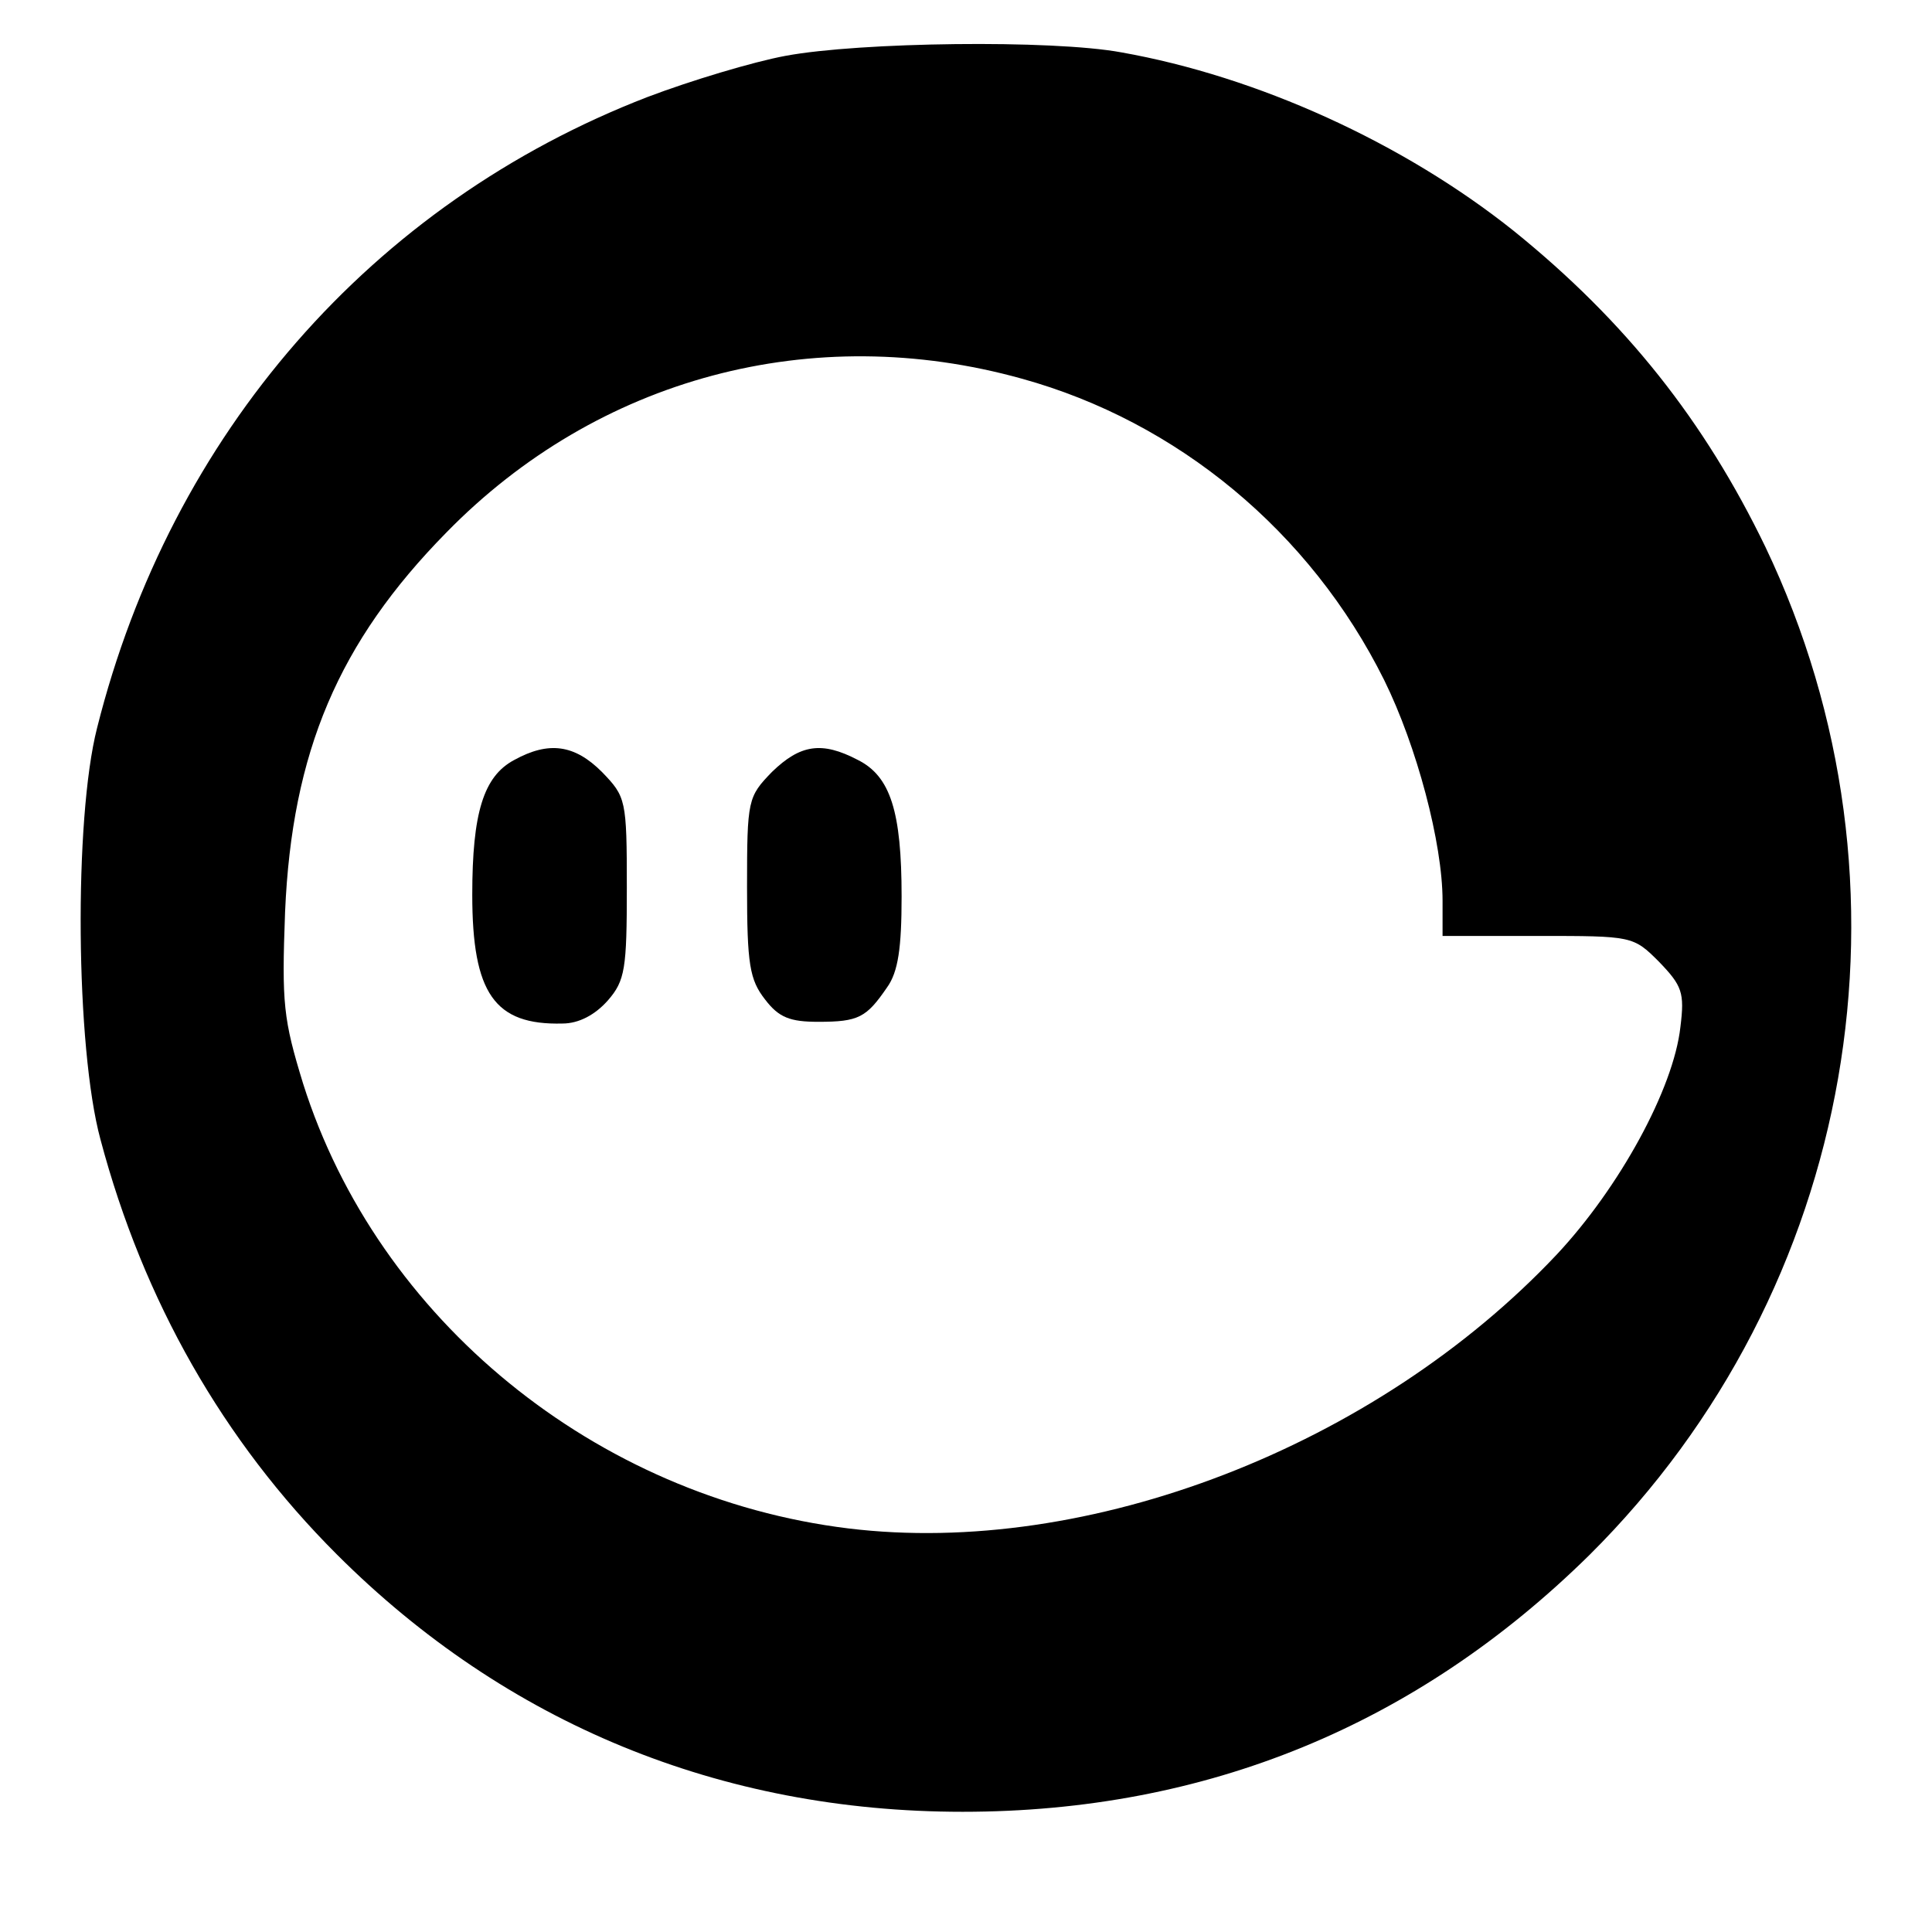 <?xml version="1.0" standalone="no"?>
<!DOCTYPE svg PUBLIC "-//W3C//DTD SVG 20010904//EN"
 "http://www.w3.org/TR/2001/REC-SVG-20010904/DTD/svg10.dtd">
<svg version="1.0" xmlns="http://www.w3.org/2000/svg"
 width="225pt" height="225pt" viewBox="0 0 225 225"
 preserveAspectRatio="xMidYMid meet">
<g transform="translate(0,225) scale(0.1,-0.1)"
fill="#000000" stroke="none">
<path d="M915 2185 c-38 -7 -111 -29 -161 -48 -321 -124 -555 -392 -641 -735
-27 -106 -25 -372 4 -479 50 -188 143 -351 275 -483 197 -197 447 -300 729
-300 284 0 529 101 730 299 311 309 393 780 205 1174 -71 147 -163 263 -293
368 -129 103 -299 180 -457 208 -81 15 -305 12 -391 -4z m275 -376 c181 -50
336 -178 422 -351 38 -77 68 -190 68 -257 l0 -41 111 0 c110 0 111 0 141 -30
27 -28 30 -36 25 -76 -8 -72 -71 -187 -144 -265 -211 -224 -546 -353 -825
-319 -294 36 -548 243 -635 518 -23 75 -25 93 -21 200 8 186 62 314 188 442
176 180 426 247 670 179z"/>
<path d="M599 1365 c-36 -19 -49 -62 -49 -157 0 -115 26 -152 105 -150 19 0
38 10 53 27 20 23 22 37 22 131 0 103 -1 106 -29 135 -32 32 -62 36 -102 14z"/>
<path d="M899 1351 c-28 -29 -29 -32 -29 -134 0 -90 3 -108 21 -131 16 -21 29
-26 62 -26 47 0 56 5 80 40 13 18 17 46 17 106 0 99 -13 140 -51 159 -42 22
-67 18 -100 -14z"/>
</g>
</svg>
